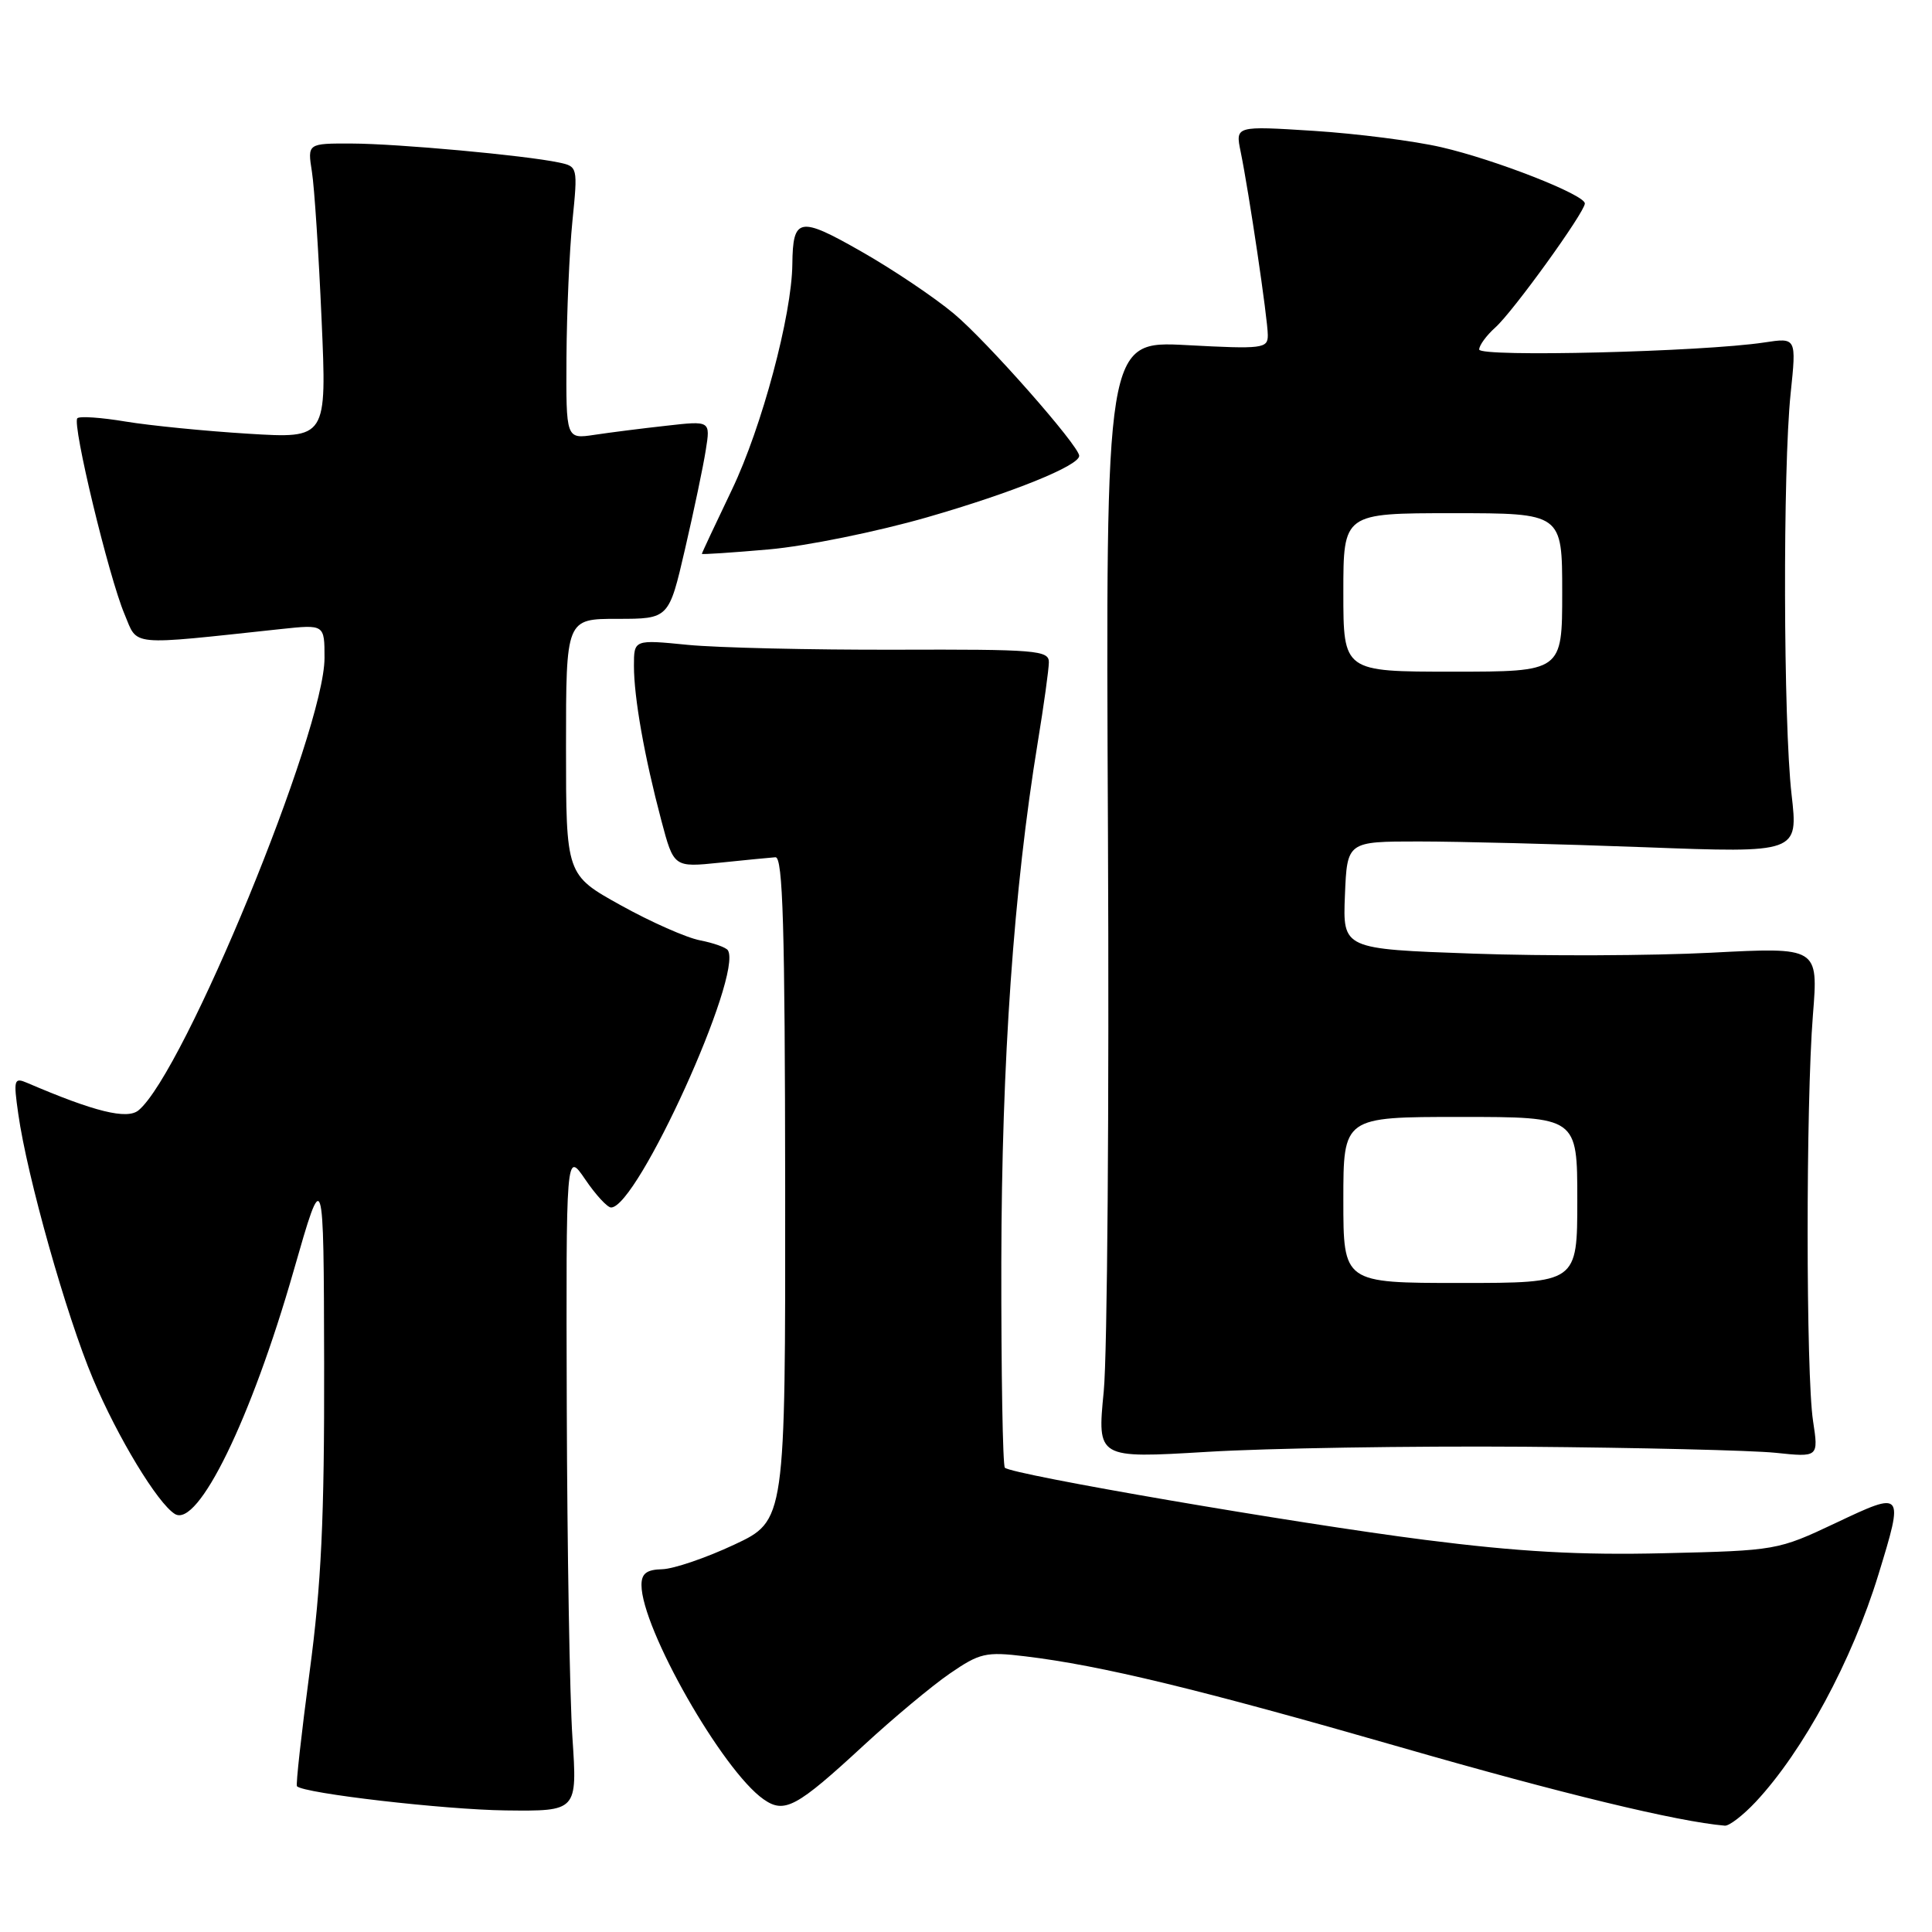 <?xml version="1.0" encoding="UTF-8" standalone="no"?>
<!DOCTYPE svg PUBLIC "-//W3C//DTD SVG 1.1//EN" "http://www.w3.org/Graphics/SVG/1.1/DTD/svg11.dtd" >
<svg xmlns="http://www.w3.org/2000/svg" xmlns:xlink="http://www.w3.org/1999/xlink" version="1.1" viewBox="0 0 256 256">
 <g >
 <path fill="currentColor"
d=" M 232.65 238.75 C 238.95 232.00 245.40 220.06 248.90 208.64 C 252.29 197.58 252.26 197.53 243.25 201.80 C 235.56 205.43 235.38 205.46 220.50 205.81 C 209.36 206.08 201.21 205.62 188.81 204.04 C 171.69 201.86 134.07 195.40 133.15 194.48 C 132.87 194.20 132.66 181.94 132.68 167.24 C 132.73 140.60 134.32 117.82 137.51 98.35 C 138.31 93.48 138.97 88.72 138.98 87.76 C 139.00 86.17 137.33 86.03 118.66 86.09 C 107.47 86.12 95.09 85.83 91.16 85.45 C 84.00 84.74 84.00 84.74 84.00 88.23 C 84.00 92.44 85.39 100.27 87.63 108.72 C 89.28 114.94 89.28 114.94 95.39 114.31 C 98.75 113.96 102.06 113.64 102.75 113.59 C 103.74 113.52 104.01 122.87 104.04 157.50 C 104.07 201.50 104.07 201.50 97.28 204.68 C 93.55 206.43 89.26 207.89 87.75 207.93 C 85.68 207.98 85.00 208.50 85.00 210.02 C 85.00 215.76 95.73 234.60 101.17 238.41 C 103.95 240.36 105.53 239.51 114.50 231.22 C 118.35 227.67 123.45 223.41 125.83 221.77 C 129.82 219.03 130.62 218.84 135.83 219.47 C 145.84 220.67 158.89 223.83 185.50 231.49 C 206.98 237.68 222.25 241.37 228.55 241.91 C 229.13 241.96 230.97 240.54 232.65 238.75 Z  M 75.85 230.25 C 75.49 224.89 75.16 205.21 75.10 186.52 C 75.00 152.54 75.00 152.54 77.54 156.27 C 78.93 158.32 80.48 160.00 80.97 160.00 C 84.45 160.00 98.46 129.16 96.45 125.92 C 96.21 125.54 94.55 124.95 92.76 124.60 C 90.97 124.26 86.24 122.17 82.25 119.95 C 75.00 115.93 75.00 115.93 75.00 98.97 C 75.00 82.00 75.00 82.00 81.81 82.00 C 88.63 82.00 88.63 82.00 90.77 72.75 C 91.95 67.66 93.19 61.76 93.52 59.63 C 94.14 55.75 94.14 55.75 88.32 56.41 C 85.12 56.76 80.81 57.31 78.75 57.62 C 75.00 58.18 75.00 58.18 75.06 47.34 C 75.10 41.38 75.45 33.25 75.85 29.28 C 76.57 22.12 76.55 22.06 74.04 21.53 C 69.54 20.58 52.68 19.04 46.62 19.02 C 40.74 19.00 40.74 19.00 41.33 22.75 C 41.66 24.81 42.23 33.61 42.61 42.31 C 43.31 58.11 43.31 58.11 32.90 57.47 C 27.18 57.12 19.87 56.39 16.65 55.86 C 13.43 55.32 10.55 55.12 10.25 55.42 C 9.52 56.15 14.41 76.44 16.50 81.38 C 18.31 85.68 16.79 85.54 37.25 83.35 C 43.00 82.74 43.00 82.74 43.00 87.18 C 43.00 96.84 24.39 142.11 18.36 147.12 C 16.84 148.38 12.53 147.32 3.61 143.49 C 1.86 142.74 1.77 143.03 2.42 147.59 C 3.59 155.91 8.79 174.33 12.32 182.70 C 15.60 190.48 20.88 199.19 23.17 200.61 C 26.23 202.49 33.28 188.05 38.91 168.38 C 42.89 154.50 42.89 154.50 42.95 180.64 C 42.99 201.27 42.58 209.90 41.02 221.58 C 39.94 229.72 39.18 236.52 39.35 236.69 C 40.30 237.64 58.89 239.79 67.00 239.89 C 76.50 240.00 76.50 240.00 75.85 230.25 Z  M 202.00 191.70 C 217.12 191.82 232.08 192.18 235.24 192.50 C 240.97 193.10 240.97 193.10 240.24 188.30 C 239.29 182.14 239.28 146.23 240.22 134.50 C 240.94 125.50 240.94 125.50 226.72 126.24 C 218.90 126.64 204.72 126.70 195.21 126.36 C 177.92 125.75 177.92 125.75 178.21 118.63 C 178.50 111.50 178.50 111.50 188.00 111.50 C 193.22 111.50 206.68 111.84 217.89 112.26 C 238.28 113.03 238.28 113.03 237.39 105.26 C 236.30 95.73 236.22 62.17 237.27 52.12 C 238.04 44.73 238.04 44.73 233.77 45.38 C 225.57 46.62 196.00 47.35 196.00 46.31 C 196.00 45.76 196.96 44.45 198.13 43.40 C 200.49 41.30 210.00 28.11 210.00 26.96 C 210.00 25.80 198.15 21.16 191.00 19.51 C 187.43 18.68 179.82 17.71 174.09 17.34 C 163.69 16.68 163.69 16.68 164.39 20.09 C 165.49 25.44 167.99 42.30 167.99 44.40 C 168.00 46.18 167.34 46.27 157.25 45.73 C 146.50 45.16 146.50 45.16 146.81 110.33 C 146.98 146.17 146.73 179.49 146.25 184.38 C 145.38 193.25 145.38 193.25 159.94 192.38 C 167.95 191.89 186.88 191.59 202.00 191.70 Z  M 122.86 68.54 C 134.14 65.29 143.00 61.71 143.00 60.40 C 143.00 59.09 130.74 45.18 126.38 41.55 C 123.78 39.38 118.26 35.67 114.12 33.32 C 105.91 28.63 105.06 28.79 104.99 35.00 C 104.92 41.77 100.95 56.59 97.00 64.85 C 94.80 69.44 93.00 73.28 93.00 73.39 C 93.00 73.49 96.99 73.23 101.88 72.80 C 106.77 72.37 116.19 70.46 122.86 68.54 Z  M 178.00 159.00 C 178.00 148.00 178.00 148.00 193.50 148.00 C 209.00 148.00 209.00 148.00 209.00 159.00 C 209.00 170.00 209.00 170.00 193.50 170.00 C 178.00 170.00 178.00 170.00 178.00 159.00 Z  M 178.00 78.50 C 178.00 68.00 178.00 68.00 192.50 68.00 C 207.00 68.00 207.00 68.00 207.00 78.50 C 207.00 89.00 207.00 89.00 192.50 89.00 C 178.00 89.00 178.00 89.00 178.00 78.50 Z "/>
</g>
</svg>